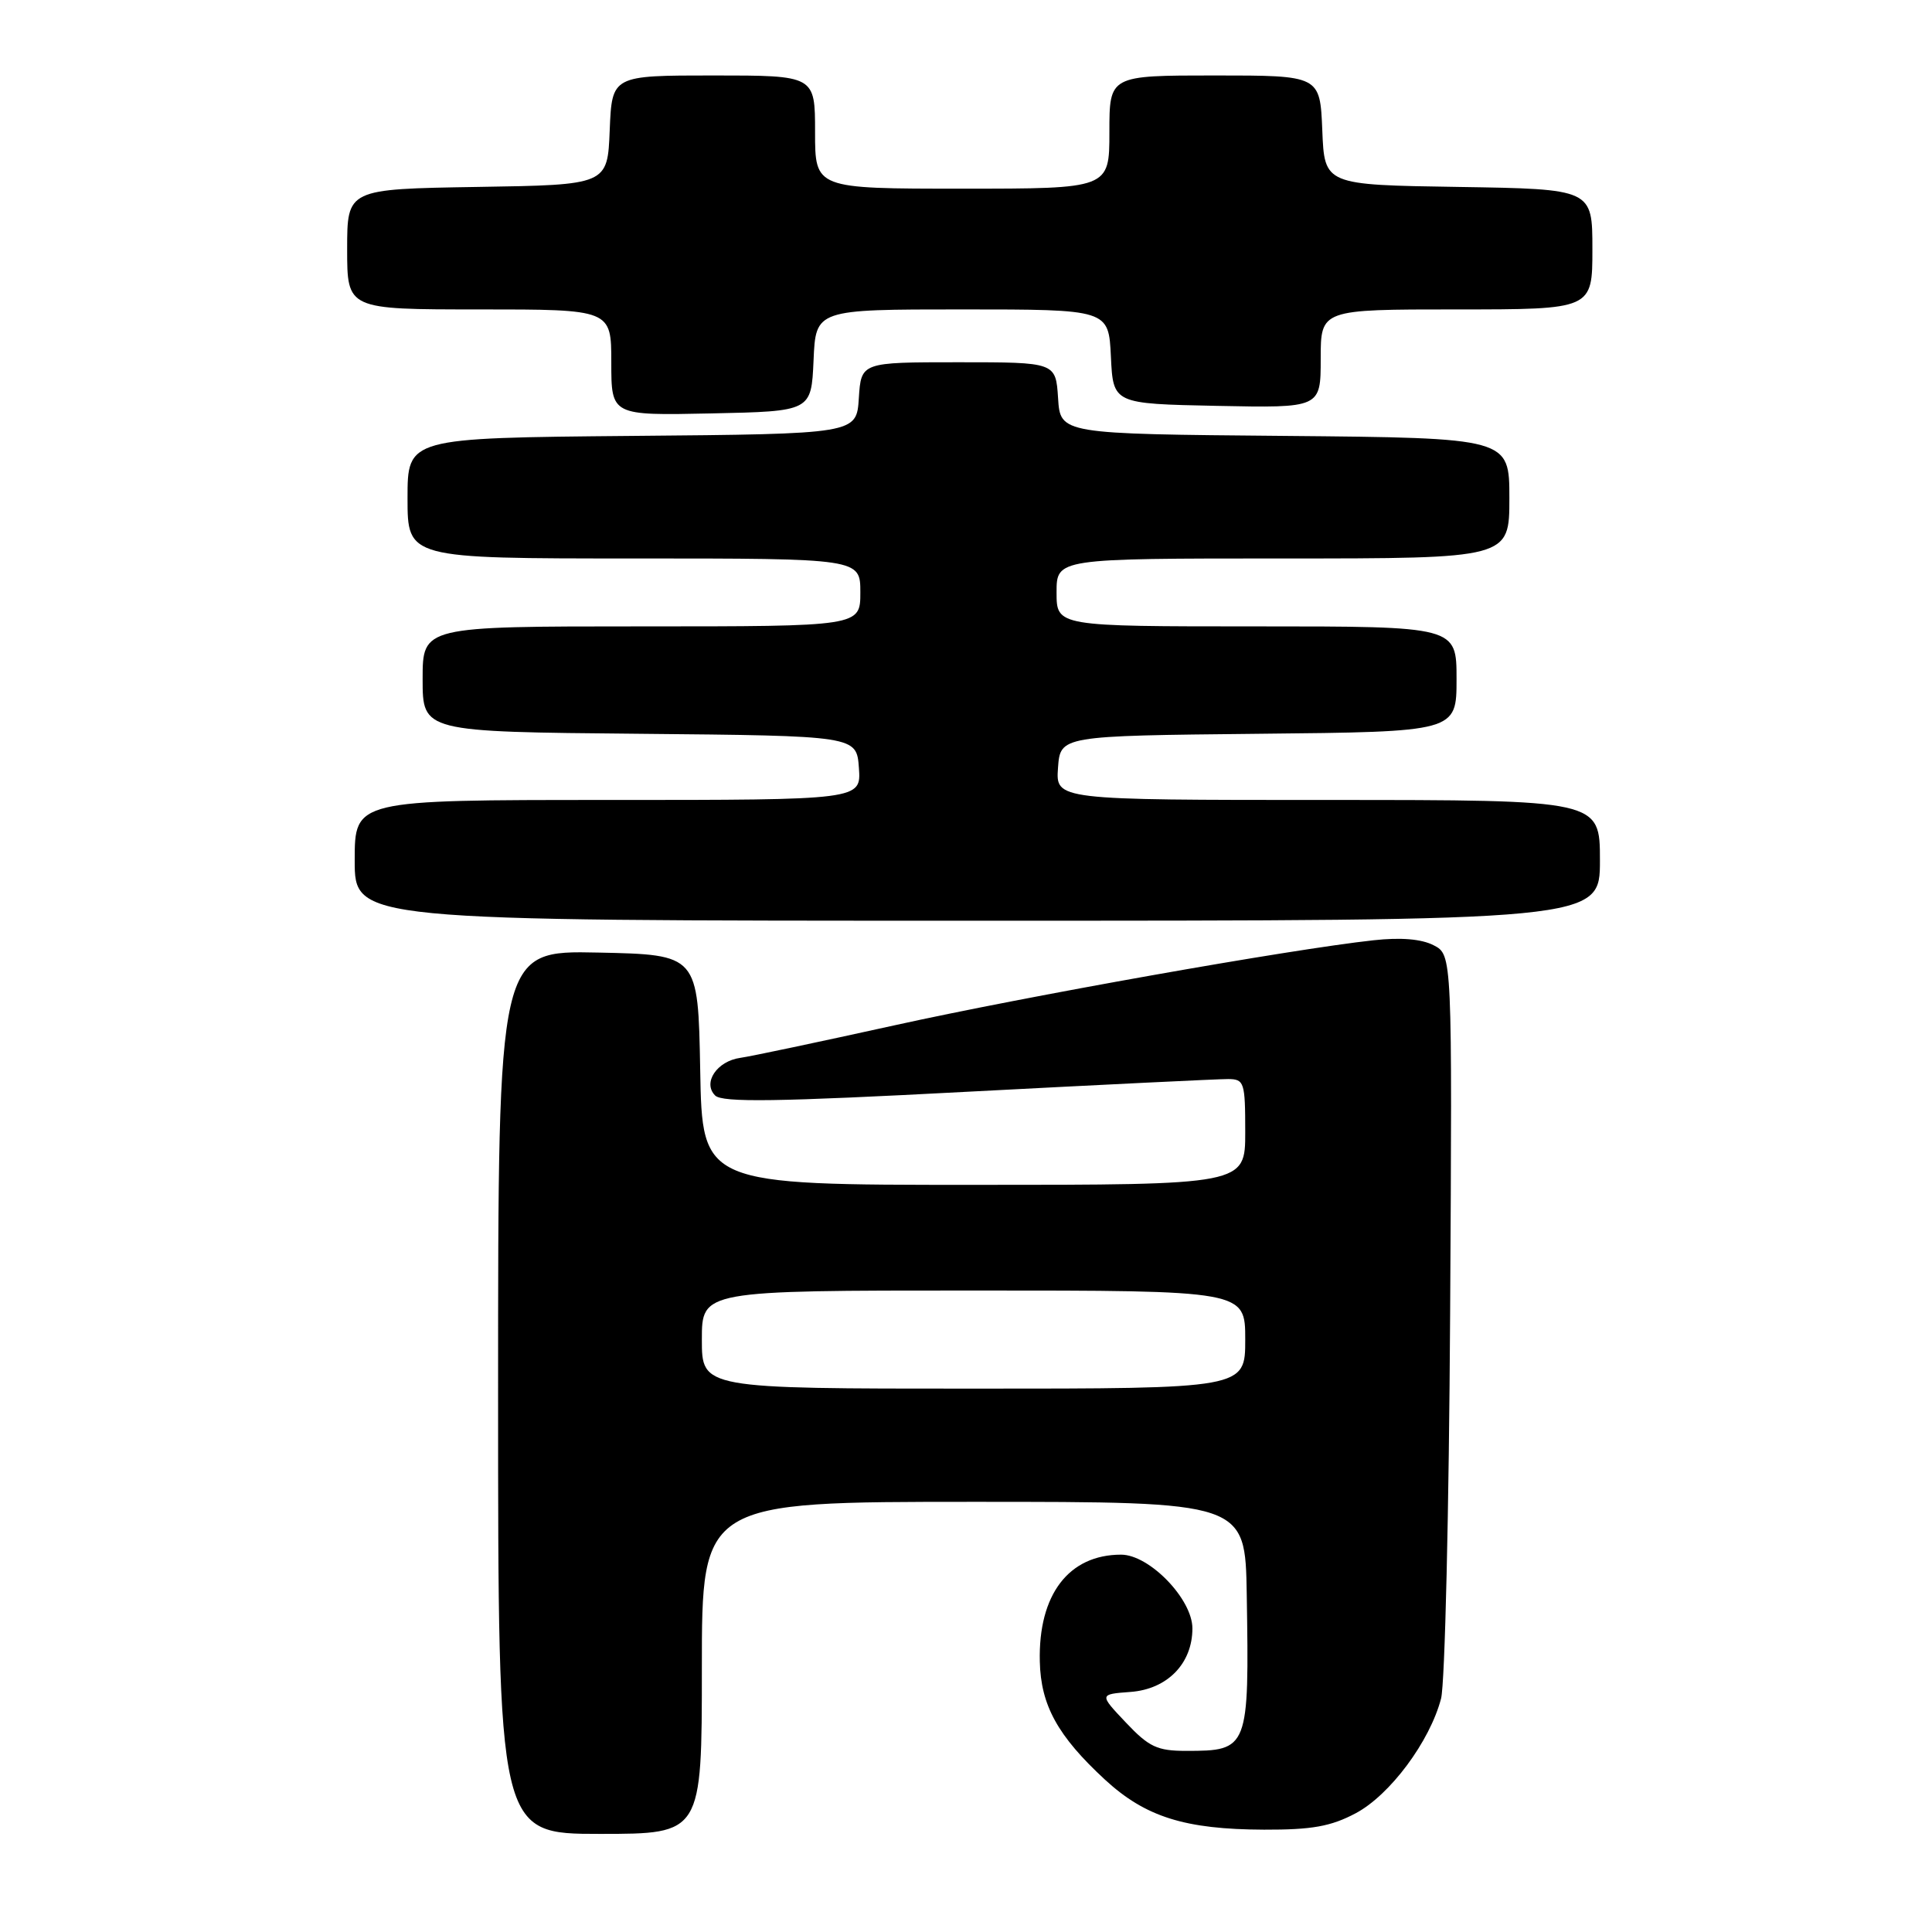 <?xml version="1.0" encoding="UTF-8" standalone="no"?>
<!DOCTYPE svg PUBLIC "-//W3C//DTD SVG 1.1//EN" "http://www.w3.org/Graphics/SVG/1.1/DTD/svg11.dtd" >
<svg xmlns="http://www.w3.org/2000/svg" xmlns:xlink="http://www.w3.org/1999/xlink" version="1.1" viewBox="0 0 256 256">
 <g >
 <path fill="currentColor"
d=" M 93.00 221.00 C 93.00 199.00 93.00 199.00 129.00 199.00 C 165.00 199.00 165.00 199.00 165.20 211.25 C 165.53 231.76 165.44 232.00 157.18 232.00 C 153.34 232.00 152.25 231.49 149.19 228.25 C 145.64 224.50 145.64 224.50 149.79 224.19 C 154.68 223.83 158.00 220.43 158.00 215.77 C 158.00 211.89 152.30 206.00 148.55 206.00 C 141.61 206.00 137.57 211.30 137.78 220.15 C 137.91 225.97 140.16 230.04 146.42 235.82 C 151.79 240.76 157.00 242.40 167.50 242.44 C 173.84 242.46 176.35 242.01 179.63 240.27 C 184.18 237.86 189.47 230.74 190.95 225.06 C 191.46 223.10 192.00 200.13 192.15 174.01 C 192.43 126.52 192.43 126.52 189.96 125.25 C 188.35 124.42 185.60 124.19 182.00 124.59 C 170.85 125.81 135.94 132.01 118.48 135.87 C 108.59 138.05 99.42 139.99 98.10 140.17 C 95.00 140.60 93.07 143.47 94.76 145.16 C 95.70 146.10 102.97 146.00 128.23 144.66 C 145.98 143.73 161.51 142.97 162.75 142.98 C 164.87 143.00 165.00 143.41 165.00 150.00 C 165.00 157.00 165.00 157.00 129.03 157.00 C 93.05 157.00 93.05 157.00 92.78 141.75 C 92.50 126.50 92.50 126.50 79.25 126.22 C 66.00 125.94 66.00 125.94 66.00 184.47 C 66.00 243.00 66.00 243.00 79.50 243.00 C 93.00 243.00 93.00 243.00 93.00 221.00 Z  M 212.00 114.00 C 212.00 106.00 212.00 106.00 175.94 106.00 C 139.89 106.00 139.89 106.00 140.19 101.75 C 140.50 97.50 140.50 97.50 166.75 97.23 C 193.00 96.97 193.00 96.97 193.00 89.98 C 193.00 83.00 193.00 83.00 166.50 83.00 C 140.00 83.00 140.00 83.00 140.00 78.50 C 140.00 74.00 140.00 74.00 170.00 74.00 C 200.00 74.00 200.00 74.00 200.00 66.01 C 200.00 58.03 200.00 58.03 170.25 57.76 C 140.50 57.50 140.50 57.50 140.20 52.75 C 139.89 48.00 139.89 48.00 127.00 48.00 C 114.11 48.00 114.11 48.00 113.80 52.75 C 113.50 57.50 113.50 57.50 83.75 57.76 C 54.00 58.03 54.00 58.03 54.00 66.01 C 54.00 74.00 54.00 74.00 84.00 74.00 C 114.00 74.00 114.00 74.00 114.00 78.50 C 114.00 83.00 114.00 83.00 85.00 83.00 C 56.00 83.00 56.00 83.00 56.00 89.98 C 56.00 96.97 56.00 96.97 84.75 97.23 C 113.50 97.50 113.50 97.50 113.81 101.75 C 114.11 106.00 114.11 106.00 80.56 106.00 C 47.00 106.00 47.00 106.00 47.00 114.00 C 47.00 122.00 47.00 122.00 129.50 122.00 C 212.00 122.00 212.00 122.00 212.00 114.00 Z  M 107.80 47.75 C 108.09 41.00 108.09 41.00 127.50 41.00 C 146.90 41.00 146.90 41.00 147.20 47.25 C 147.50 53.50 147.50 53.50 161.25 53.78 C 175.00 54.06 175.00 54.06 175.00 47.53 C 175.00 41.00 175.00 41.00 193.00 41.00 C 211.00 41.00 211.00 41.00 211.00 33.02 C 211.00 25.05 211.00 25.05 193.25 24.77 C 175.50 24.50 175.50 24.50 175.21 17.25 C 174.91 10.00 174.91 10.00 160.96 10.00 C 147.00 10.00 147.00 10.00 147.00 17.50 C 147.00 25.00 147.00 25.00 127.50 25.00 C 108.00 25.00 108.00 25.00 108.00 17.50 C 108.00 10.00 108.00 10.00 94.54 10.00 C 81.09 10.00 81.09 10.00 80.79 17.25 C 80.50 24.50 80.50 24.50 63.25 24.77 C 46.00 25.05 46.00 25.05 46.00 33.02 C 46.00 41.00 46.00 41.00 63.50 41.00 C 81.00 41.00 81.00 41.00 81.00 48.03 C 81.00 55.06 81.00 55.06 94.25 54.78 C 107.50 54.50 107.50 54.50 107.80 47.75 Z  M 93.00 177.50 C 93.00 171.00 93.00 171.00 129.00 171.00 C 165.00 171.00 165.00 171.00 165.00 177.50 C 165.00 184.00 165.00 184.00 129.00 184.00 C 93.00 184.00 93.00 184.00 93.00 177.50 Z "/>
</g>
</svg>